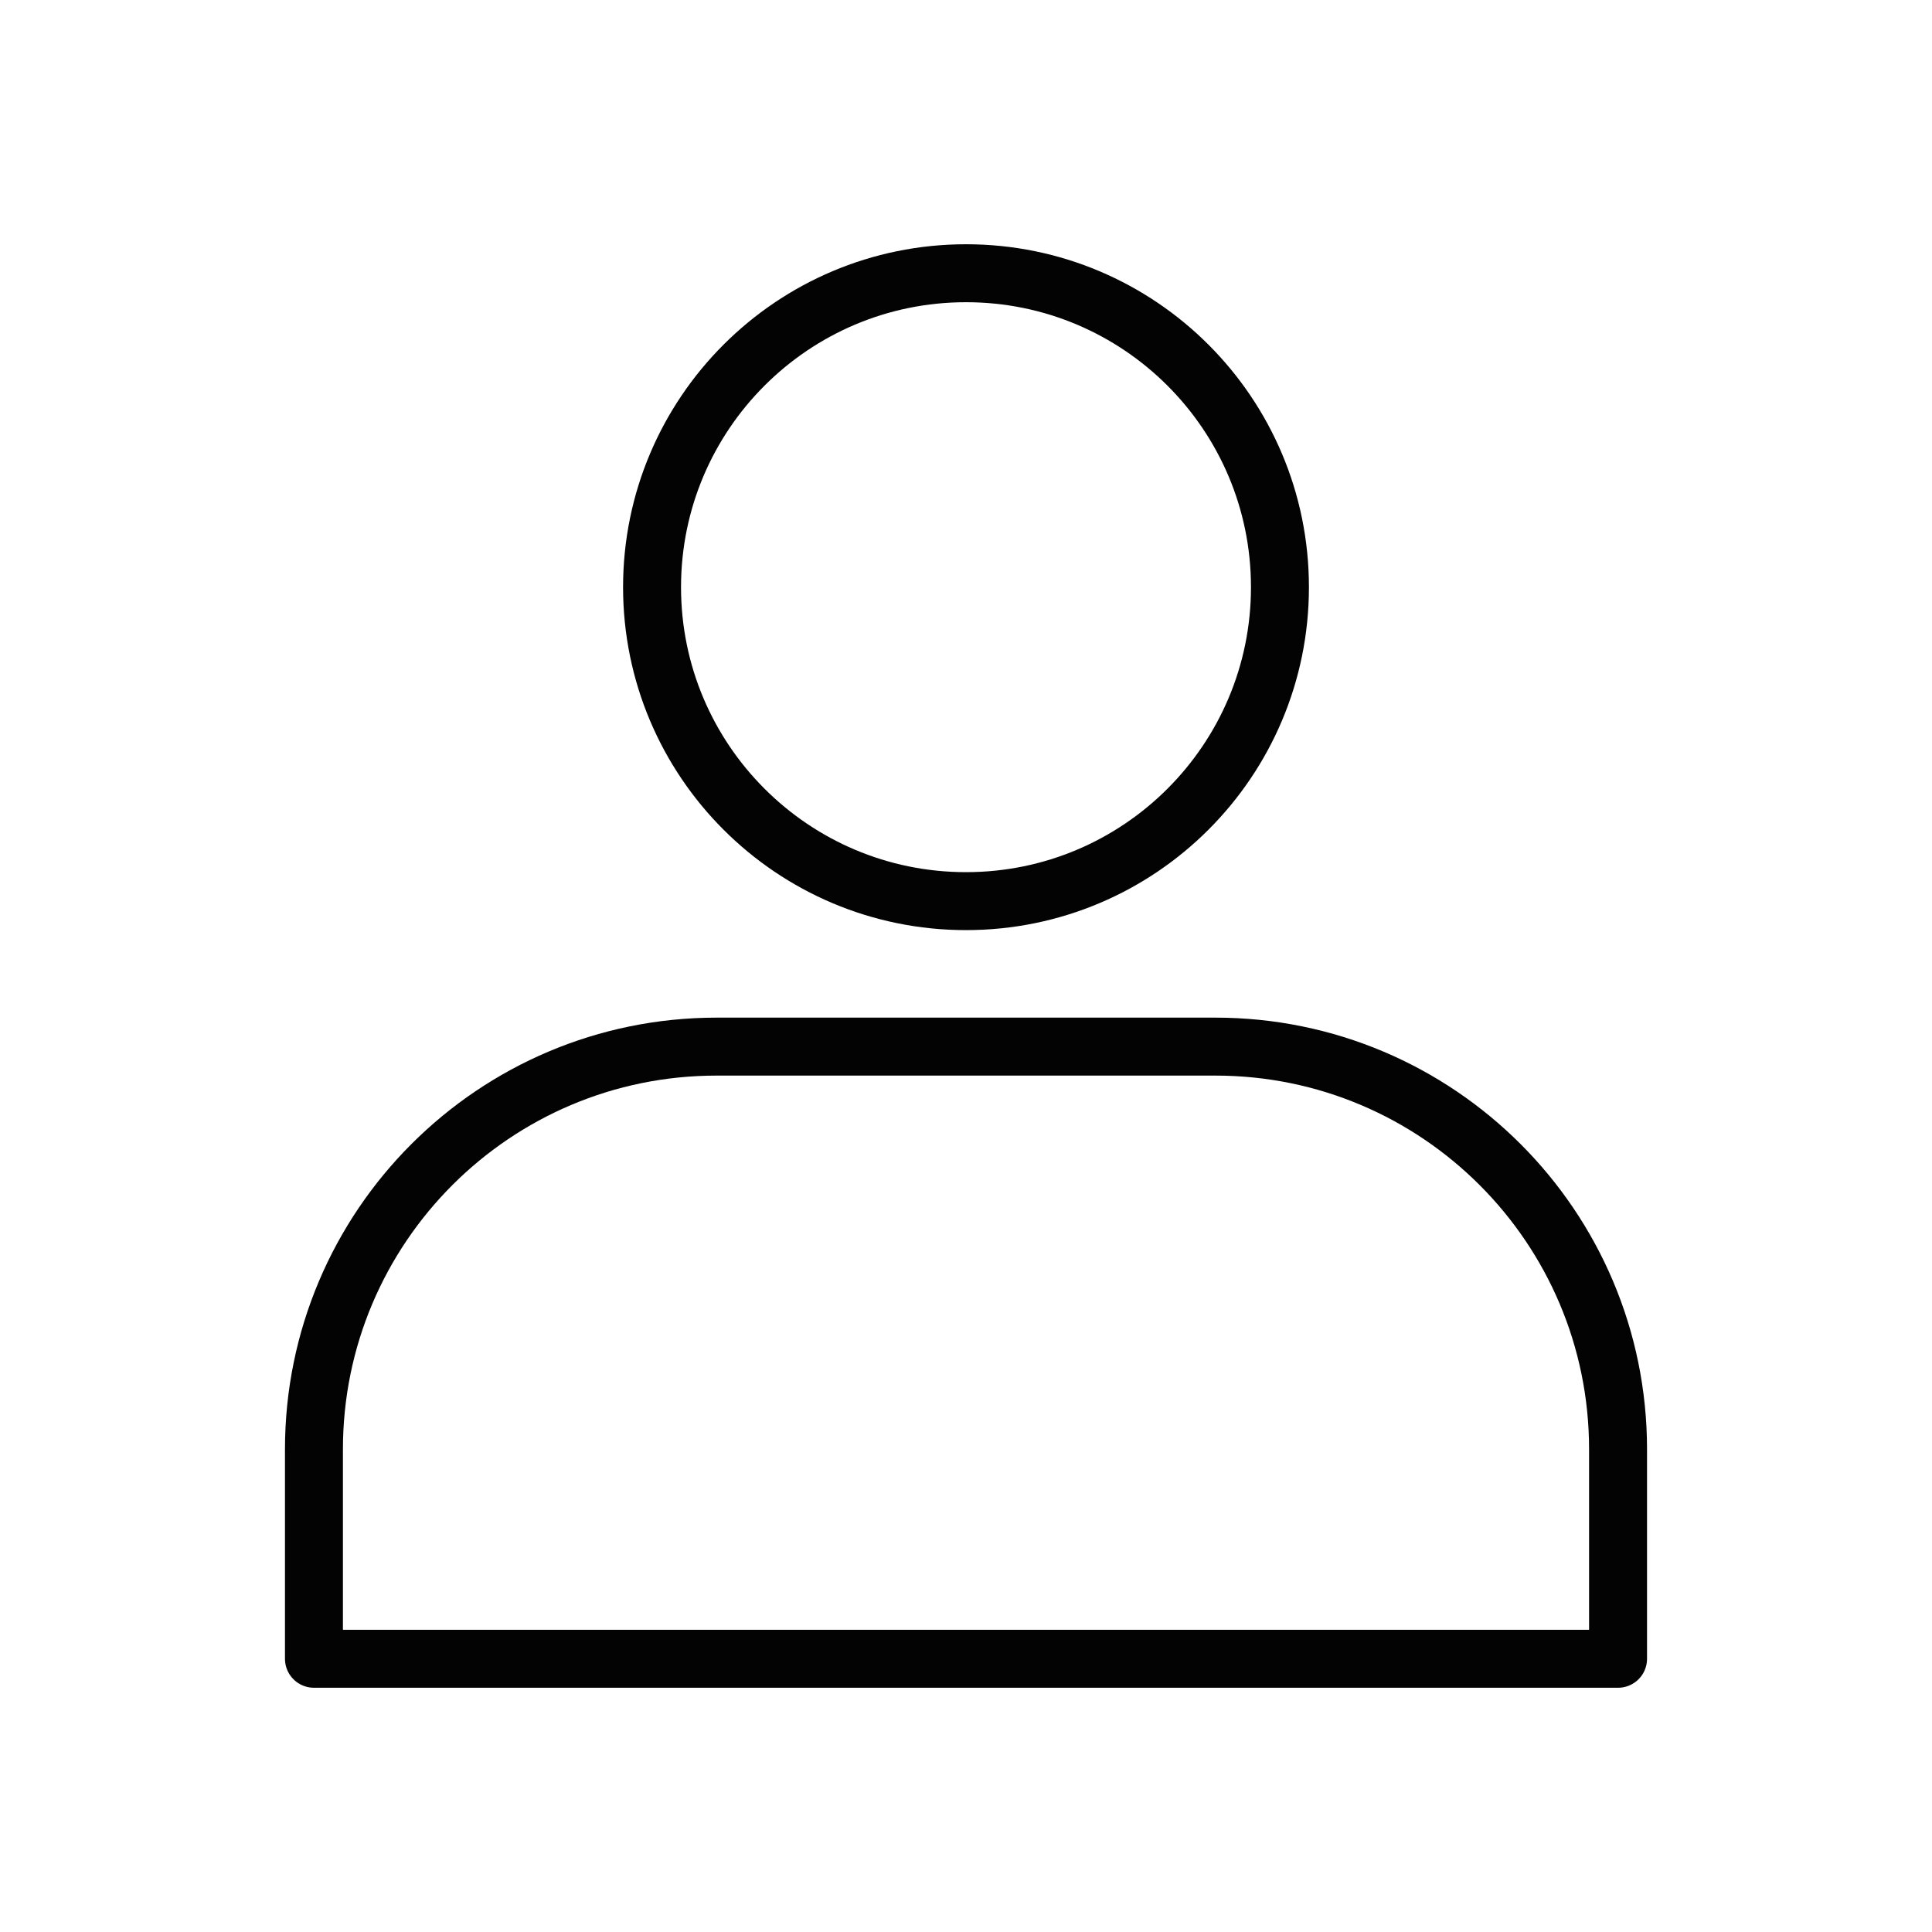 <svg width="400" height="400" viewBox="0 0 400 400" fill="none" xmlns="http://www.w3.org/2000/svg">
    <path
        d="M335 343.43H65V300.06C65 254.02 102.33 216.69 148.37 216.69H251.63C297.67 216.69 335 254.02 335 300.06V343.43Z"
        stroke="#030303" stroke-width="12" stroke-miterlimit="10" stroke-linecap="round"
        stroke-linejoin="round" />
    <path
        d="M200 186.57C235.899 186.57 265 157.468 265 121.57C265 85.671 235.899 56.57 200 56.57C164.101 56.57 135 85.671 135 121.57C135 157.468 164.101 186.57 200 186.57Z"
        stroke="#030303" stroke-width="12" stroke-miterlimit="10" stroke-linecap="round"
        stroke-linejoin="round" />
</svg>